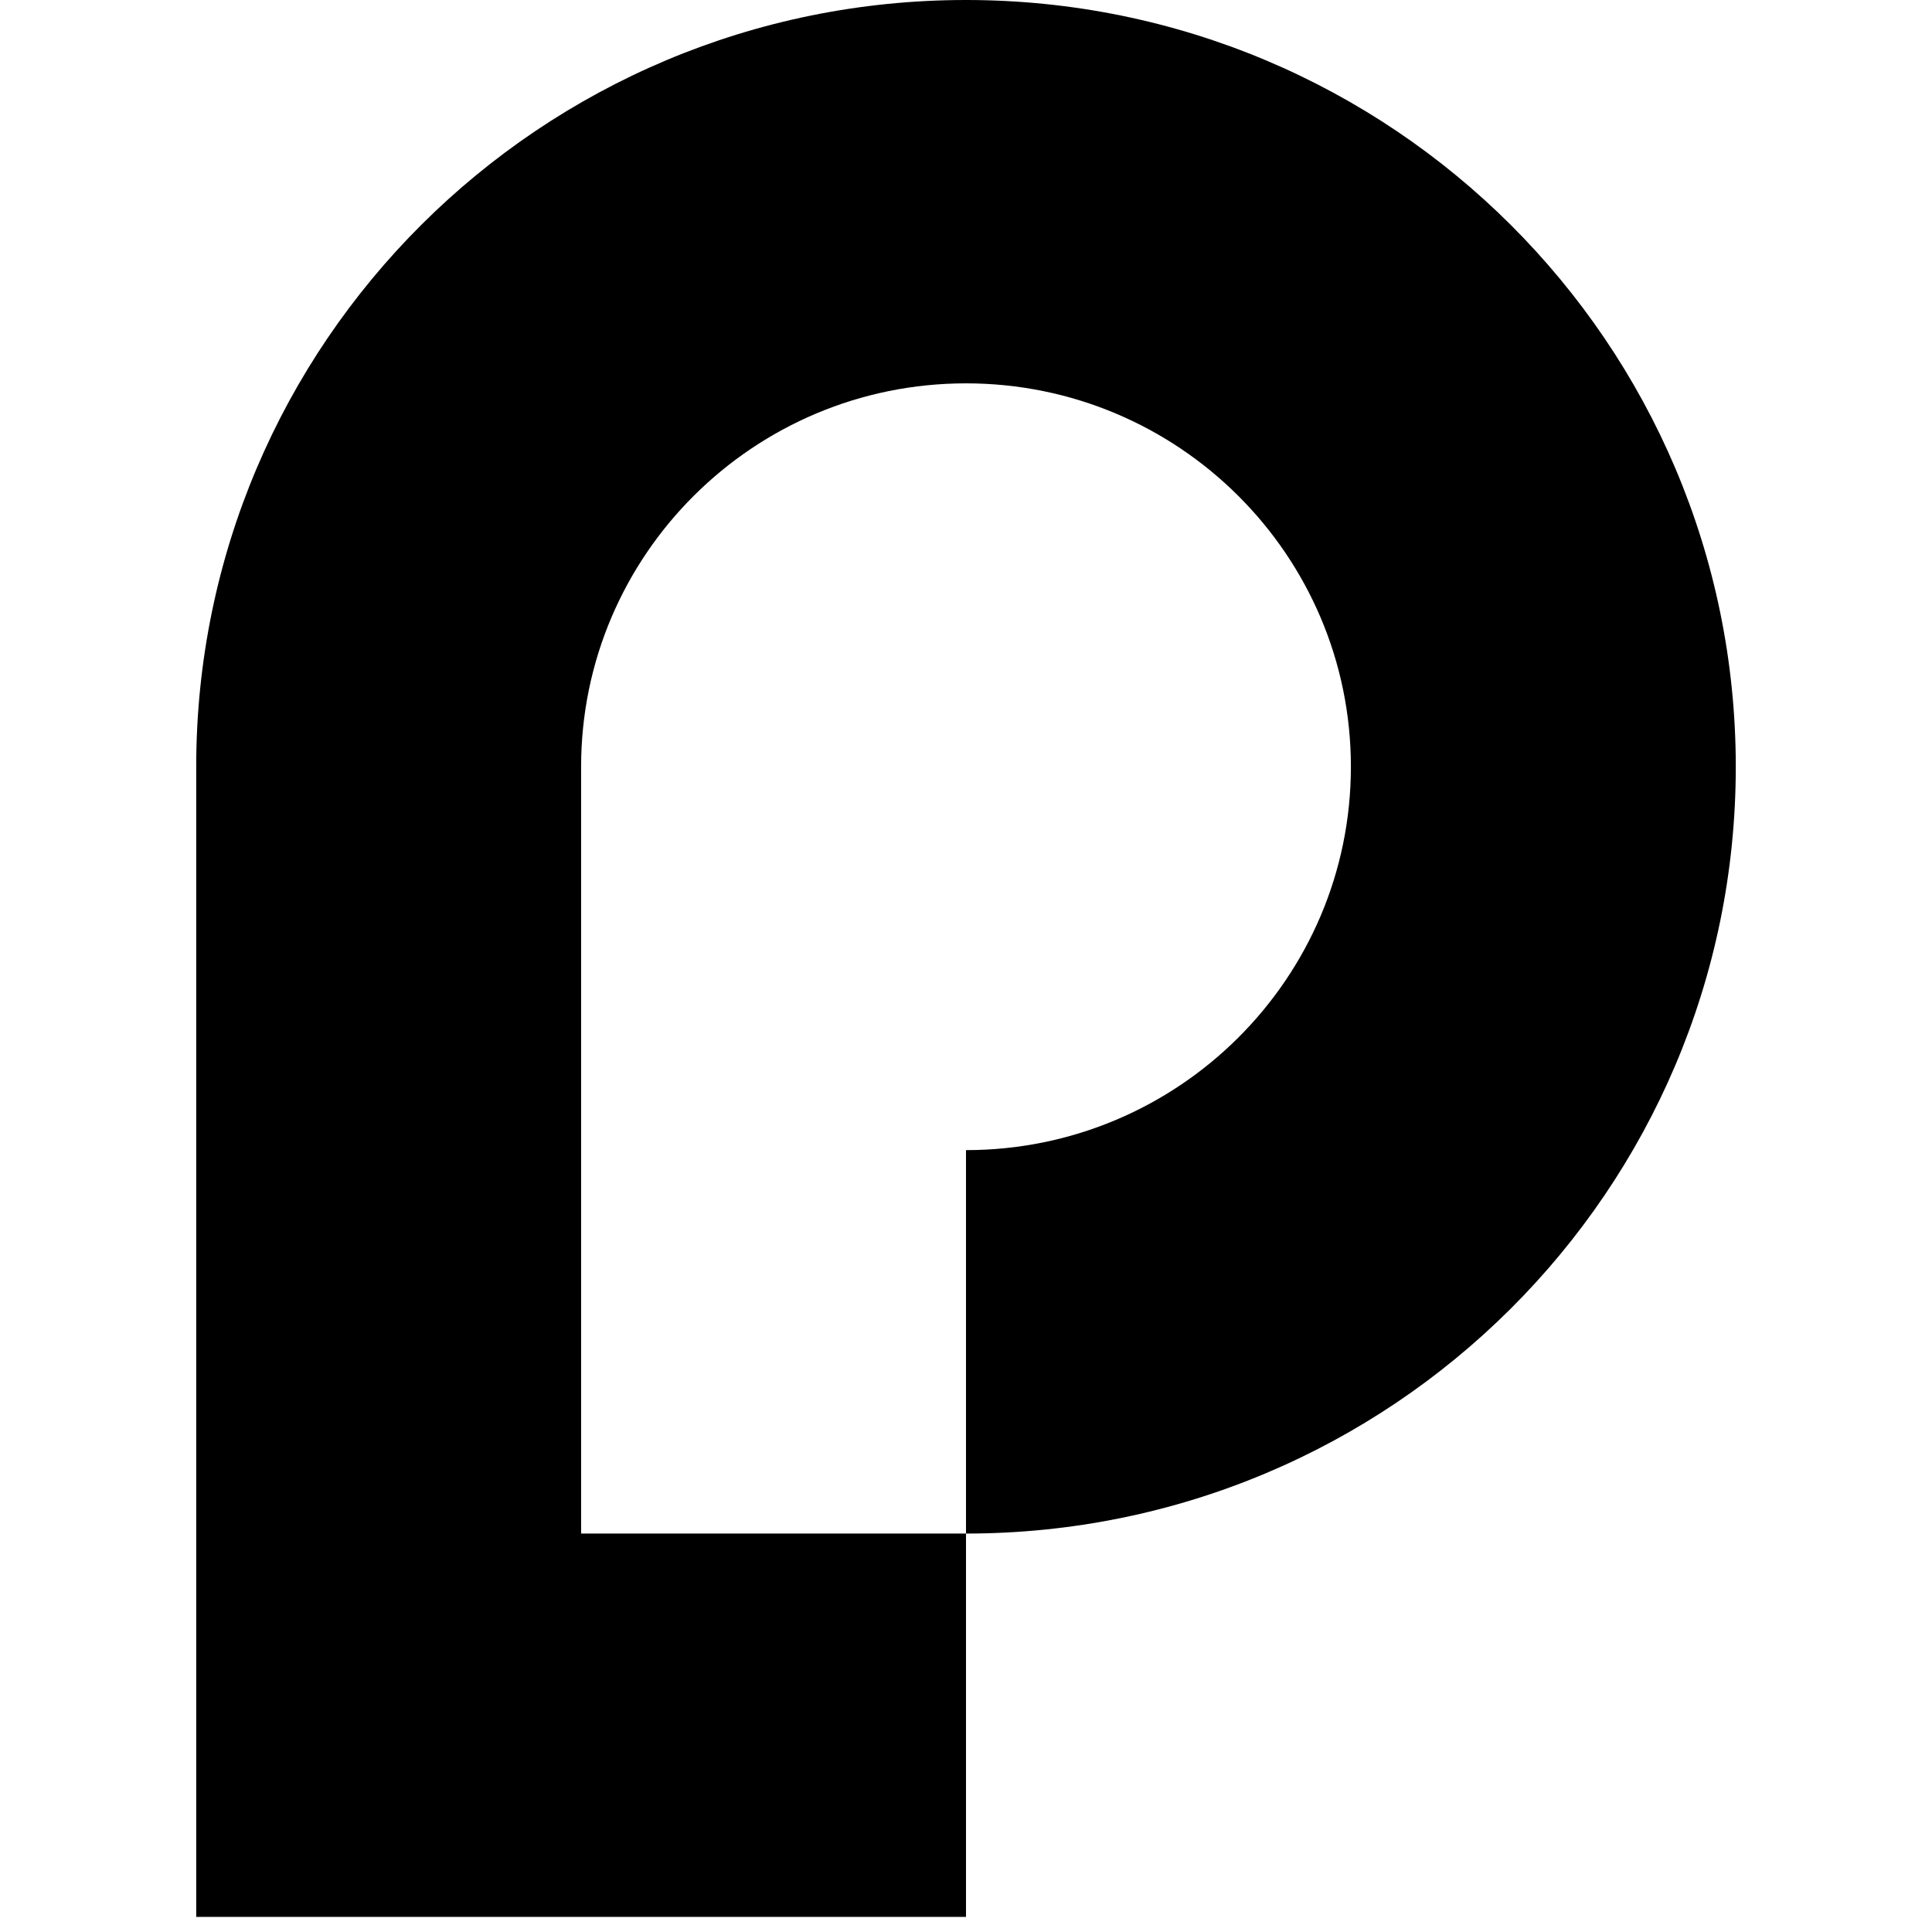 <svg xmlns="http://www.w3.org/2000/svg" viewBox="0 0 128 128">
  <g transform="translate(13, 0)">
    <path d="M 51 0 C 22.824 0 0 22.734 0 50.801 L 25.5 50.801 C 25.5 36.777 36.926 25.398 51 25.398 Z M 51 0 
    M 102 50.801 C 102 22.734 79.176 0 51 0 L 51 25.398 C 65.074 25.398 76.5 36.777 76.5 50.801 Z M 102 50.801 
    M 51 101.602 C 79.176 101.602 102 78.867 102 50.801 L 76.5 50.801 C 76.5 64.82 65.074 76.199 51 76.199 Z M 51 101.602 
    M 25.5 101.602 L 25.5 50.801 L 0 50.801 L 0 127 L 51 127 L 51 101.602 Z M 25.5 101.602"/>
  </g>
</svg>
